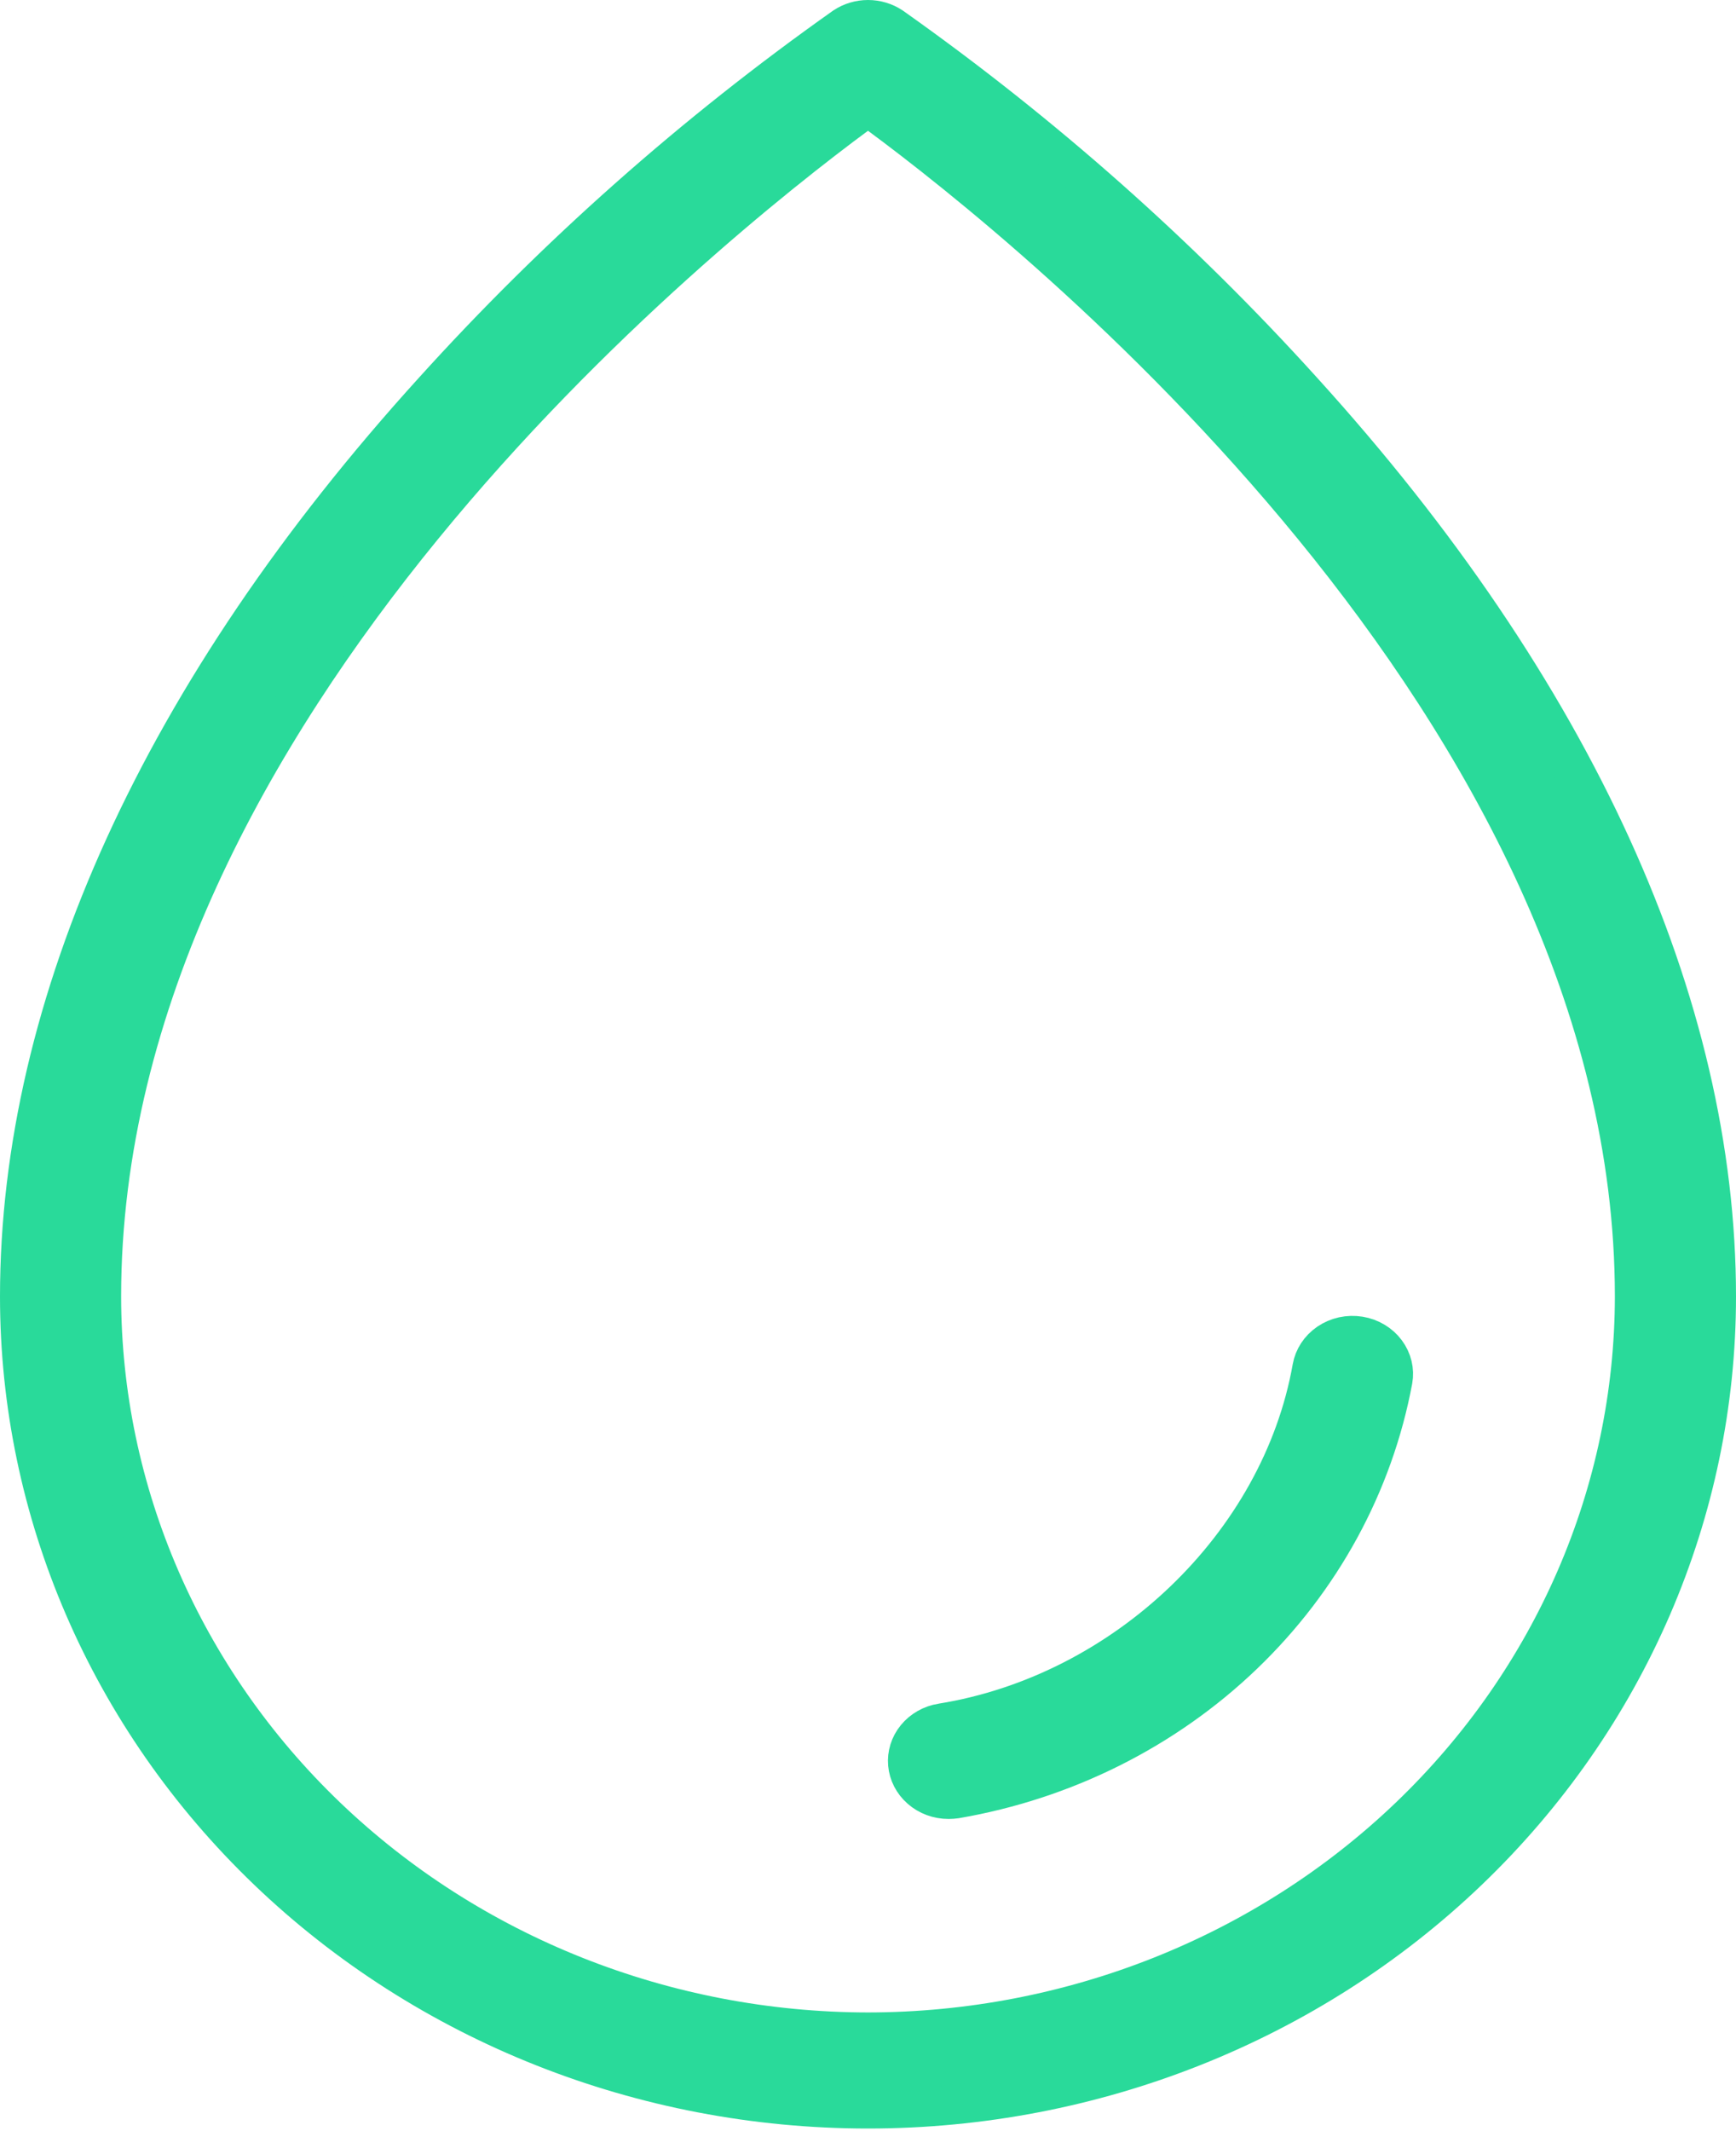 <svg width="44" height="54" viewBox="0 0 44 54" fill="none" xmlns="http://www.w3.org/2000/svg">
    <path
        d="M33.02 9.916L33.021 9.917C39.908 17.506 43.5 25.44 43.5 32.853C43.5 38.305 41.24 43.537 37.21 47.399C33.18 51.261 27.709 53.434 22 53.434C16.291 53.434 10.82 51.261 6.79 47.399C2.76 43.537 0.5 38.305 0.5 32.853C0.5 25.44 4.092 17.506 10.979 9.917L10.98 9.916C14.087 6.477 17.582 3.379 21.403 0.678C21.577 0.563 21.785 0.5 22 0.5C22.215 0.5 22.423 0.563 22.597 0.678C26.417 3.379 29.913 6.477 33.02 9.916ZM21.999 51.493H22.001C27.145 51.487 32.081 49.526 35.725 46.035C39.37 42.542 41.424 37.803 41.43 32.854V32.853C41.43 25.378 37.574 18.591 33.291 13.351C29.002 8.102 24.233 4.342 22.297 2.911L22 2.691L21.703 2.911C19.767 4.342 14.998 8.102 10.709 13.351C6.426 18.591 2.57 25.378 2.57 32.853L2.57 32.854C2.576 37.803 4.63 42.542 8.275 46.035C11.919 49.526 16.855 51.487 21.999 51.493ZM23.869 43.662L23.87 43.662C28.515 42.914 32.463 39.142 33.257 34.656L33.257 34.656C33.301 34.408 33.447 34.181 33.671 34.028C33.782 33.953 33.908 33.898 34.043 33.868C34.178 33.839 34.318 33.835 34.455 33.857C34.592 33.879 34.722 33.926 34.837 33.996C34.953 34.066 35.052 34.155 35.129 34.26C35.206 34.364 35.261 34.48 35.29 34.602C35.319 34.723 35.323 34.848 35.301 34.971C34.809 37.605 33.485 40.035 31.506 41.932C29.526 43.829 26.986 45.102 24.224 45.577C24.165 45.585 24.104 45.59 24.044 45.59C23.777 45.591 23.524 45.496 23.334 45.328C23.143 45.161 23.03 44.936 23.009 44.699C22.988 44.462 23.061 44.224 23.218 44.031C23.375 43.838 23.606 43.704 23.869 43.662Z"
        fill="#29DA9A8A" />
    <path
        d="M33.02 9.916L33.021 9.917C39.908 17.506 43.5 25.44 43.5 32.853C43.5 38.305 41.24 43.537 37.21 47.399C33.18 51.261 27.709 53.434 22 53.434C16.291 53.434 10.82 51.261 6.79 47.399C2.76 43.537 0.5 38.305 0.5 32.853C0.5 25.44 4.092 17.506 10.979 9.917L10.98 9.916C14.087 6.477 17.582 3.379 21.403 0.678C21.577 0.563 21.785 0.5 22 0.5C22.215 0.5 22.423 0.563 22.597 0.678C26.417 3.379 29.913 6.477 33.02 9.916ZM21.999 51.493H22.001C27.145 51.487 32.081 49.526 35.725 46.035C39.37 42.542 41.424 37.803 41.43 32.854V32.853C41.43 25.378 37.574 18.591 33.291 13.351C29.002 8.102 24.233 4.342 22.297 2.911L22 2.691L21.703 2.911C19.767 4.342 14.998 8.102 10.709 13.351C6.426 18.591 2.57 25.378 2.57 32.853L2.57 32.854C2.576 37.803 4.63 42.542 8.275 46.035C11.919 49.526 16.855 51.487 21.999 51.493ZM23.869 43.662L23.87 43.662C28.515 42.914 32.463 39.142 33.257 34.656L33.257 34.656C33.301 34.408 33.447 34.181 33.671 34.028C33.782 33.953 33.908 33.898 34.043 33.868C34.178 33.839 34.318 33.835 34.455 33.857C34.592 33.879 34.722 33.926 34.837 33.996C34.953 34.066 35.052 34.155 35.129 34.26C35.206 34.364 35.261 34.48 35.29 34.602C35.319 34.723 35.323 34.848 35.301 34.971C34.809 37.605 33.485 40.035 31.506 41.932C29.526 43.829 26.986 45.102 24.224 45.577C24.165 45.585 24.104 45.59 24.044 45.59C23.777 45.591 23.524 45.496 23.334 45.328C23.143 45.161 23.03 44.936 23.009 44.699C22.988 44.462 23.061 44.224 23.218 44.031C23.375 43.838 23.606 43.704 23.869 43.662Z"
        fill="#29DA9A8A" />
    <path
        d="M33.02 9.916L33.021 9.917C39.908 17.506 43.5 25.44 43.5 32.853C43.5 38.305 41.24 43.537 37.21 47.399C33.18 51.261 27.709 53.434 22 53.434C16.291 53.434 10.82 51.261 6.79 47.399C2.76 43.537 0.5 38.305 0.5 32.853C0.5 25.44 4.092 17.506 10.979 9.917L10.98 9.916C14.087 6.477 17.582 3.379 21.403 0.678C21.577 0.563 21.785 0.5 22 0.5C22.215 0.5 22.423 0.563 22.597 0.678C26.417 3.379 29.913 6.477 33.02 9.916ZM21.999 51.493H22.001C27.145 51.487 32.081 49.526 35.725 46.035C39.37 42.542 41.424 37.803 41.43 32.854V32.853C41.43 25.378 37.574 18.591 33.291 13.351C29.002 8.102 24.233 4.342 22.297 2.911L22 2.691L21.703 2.911C19.767 4.342 14.998 8.102 10.709 13.351C6.426 18.591 2.57 25.378 2.57 32.853L2.57 32.854C2.576 37.803 4.63 42.542 8.275 46.035C11.919 49.526 16.855 51.487 21.999 51.493ZM23.869 43.662L23.87 43.662C28.515 42.914 32.463 39.142 33.257 34.656L33.257 34.656C33.301 34.408 33.447 34.181 33.671 34.028C33.782 33.953 33.908 33.898 34.043 33.868C34.178 33.839 34.318 33.835 34.455 33.857C34.592 33.879 34.722 33.926 34.837 33.996C34.953 34.066 35.052 34.155 35.129 34.26C35.206 34.364 35.261 34.48 35.29 34.602C35.319 34.723 35.323 34.848 35.301 34.971C34.809 37.605 33.485 40.035 31.506 41.932C29.526 43.829 26.986 45.102 24.224 45.577C24.165 45.585 24.104 45.59 24.044 45.59C23.777 45.591 23.524 45.496 23.334 45.328C23.143 45.161 23.03 44.936 23.009 44.699C22.988 44.462 23.061 44.224 23.218 44.031C23.375 43.838 23.606 43.704 23.869 43.662Z"
        stroke="#29DA9A8A" />
</svg>